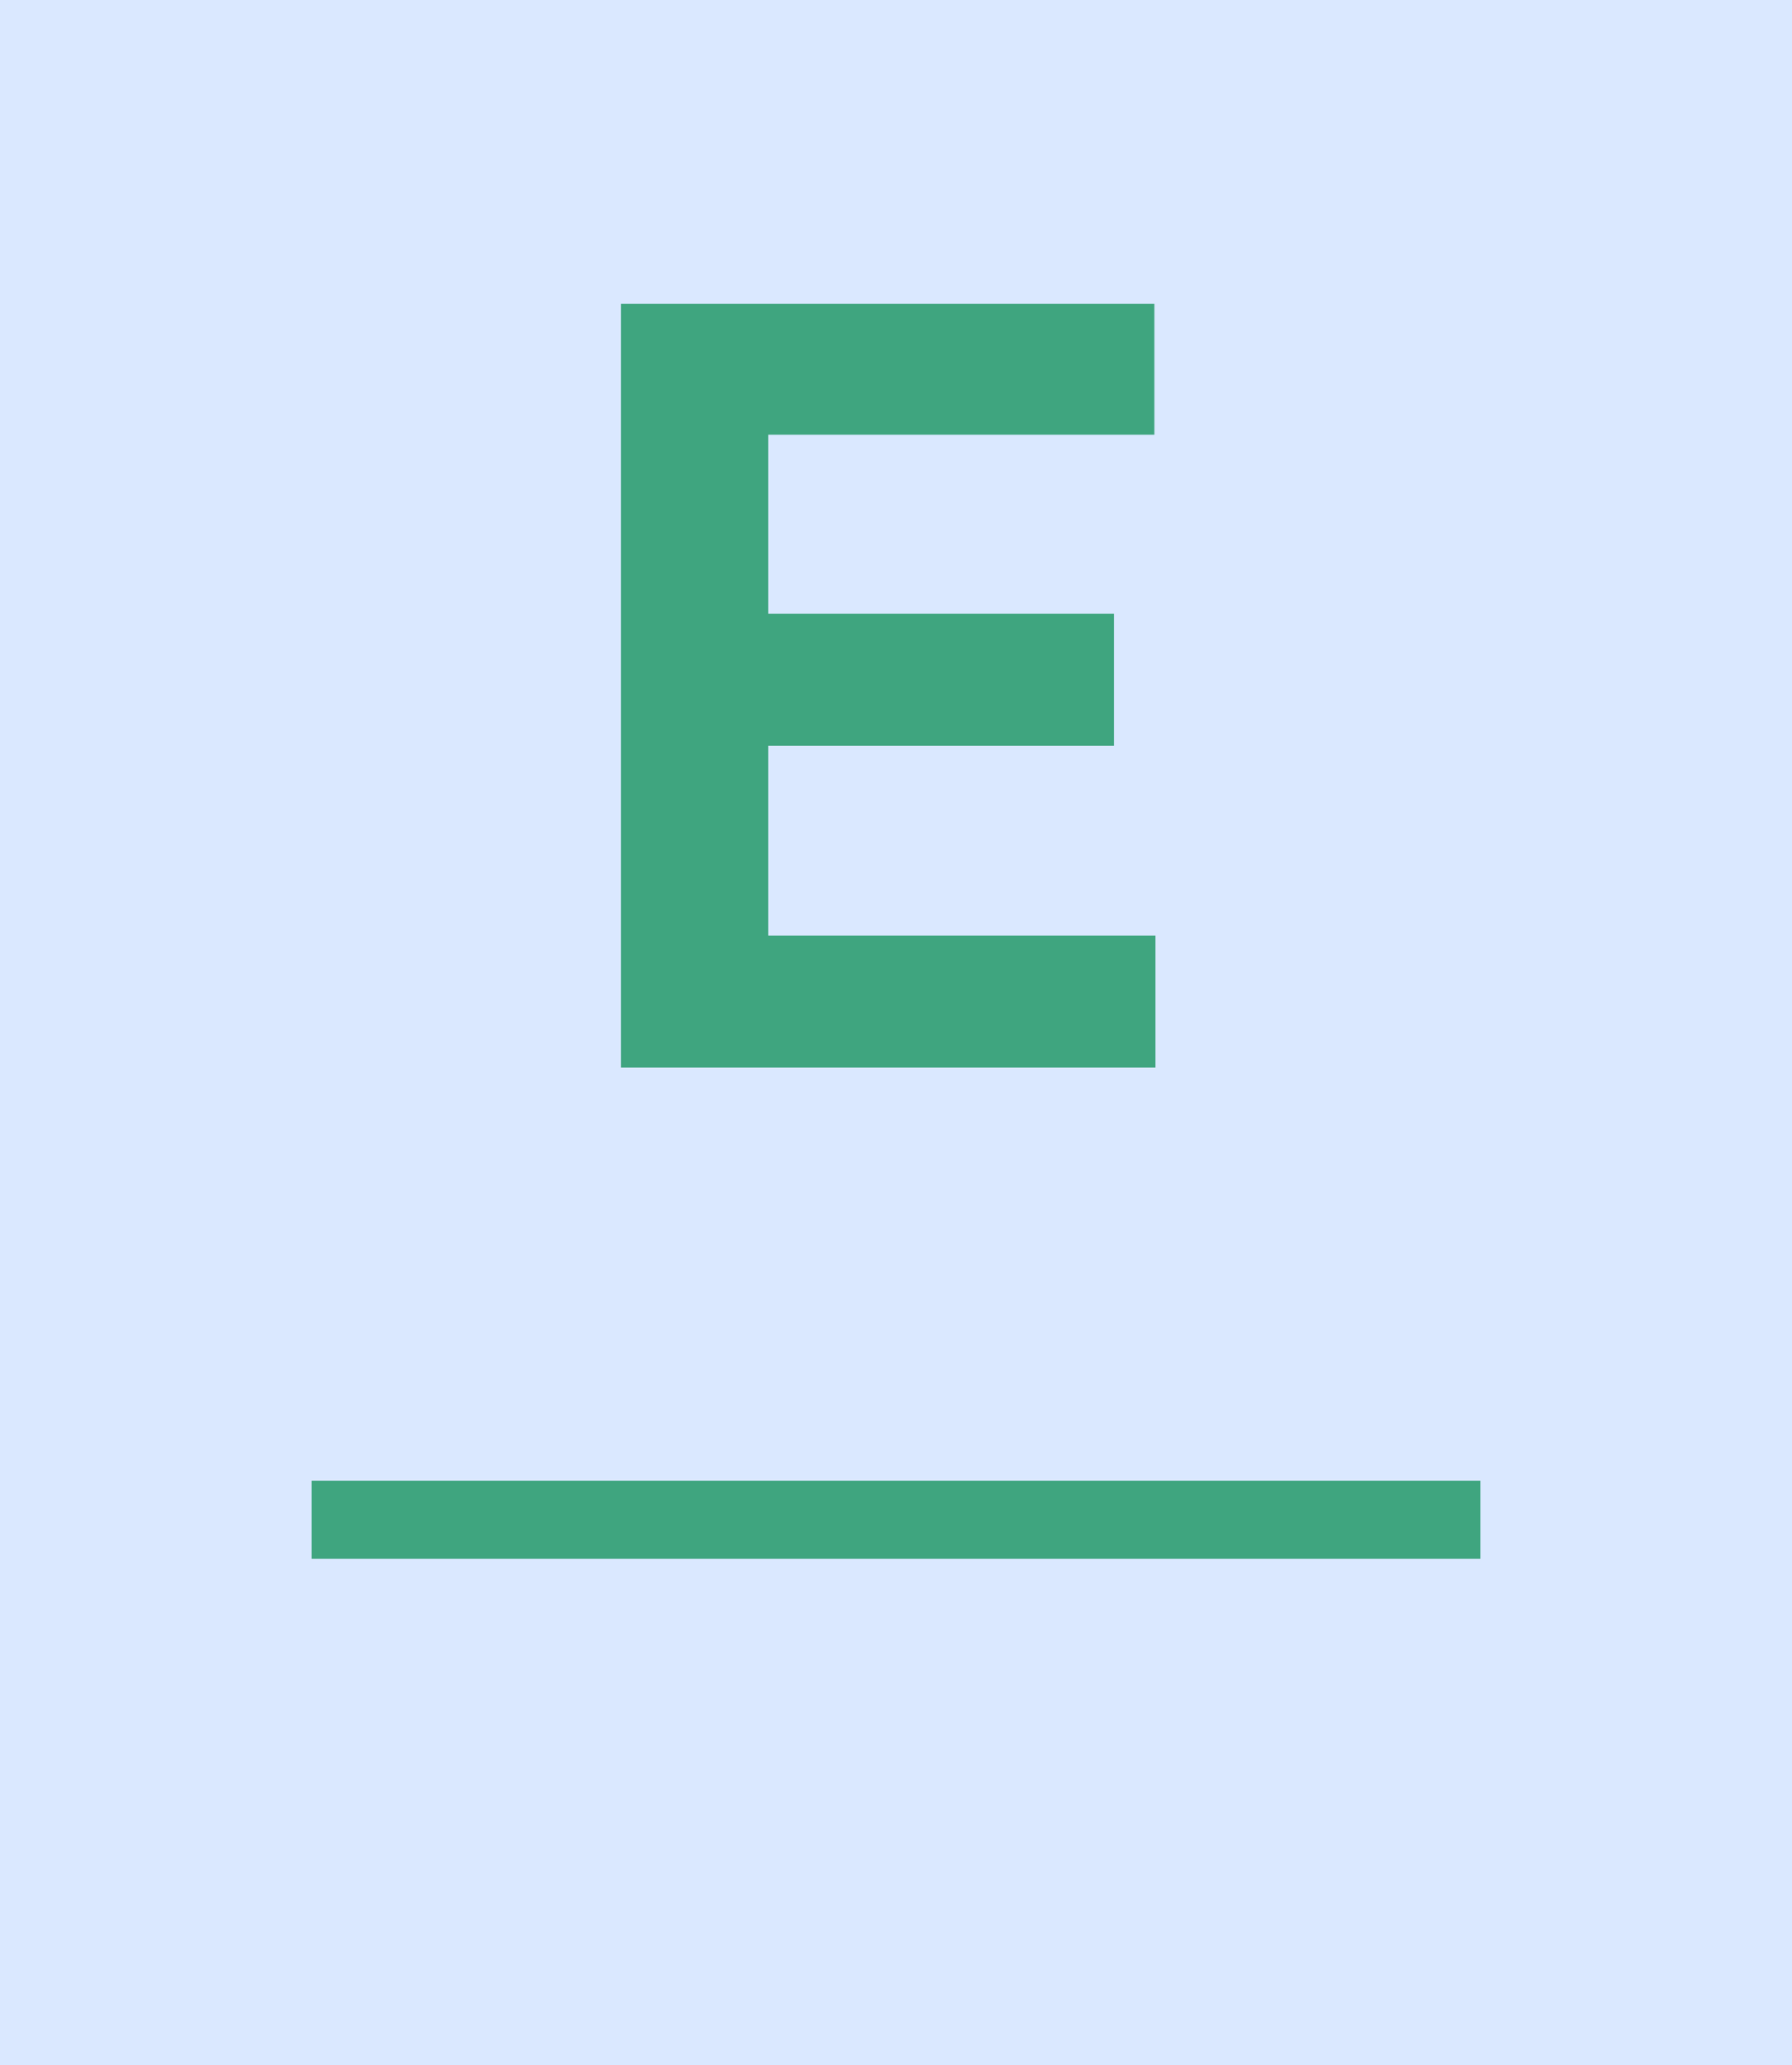 <?xml version="1.0" encoding="UTF-8"?>
<svg width="46px" height="53px" viewBox="0 0 46 53" version="1.1" xmlns="http://www.w3.org/2000/svg" xmlns:xlink="http://www.w3.org/1999/xlink">
    <!-- Generator: Sketch 46.1 (44463) - http://www.bohemiancoding.com/sketch -->
    <title>e@1x</title>
    <desc>Created with Sketch.</desc>
    <defs></defs>
    <g id="Desktop" stroke="none" stroke-width="1" fill="none" fill-rule="evenodd">
        <g id="Home-Navigation-Expanded" transform="translate(-90, -1136)">
            <g id="event/featured-block" transform="translate(90, 1136)">
                <g id="e">
                    <g>
                        <g id="icon/events-tag" transform="translate(23, 26.5) rotate(-270) translate(-23, -26.5) translate(-3.5, 3.5)">
                            <polygon id="Fill-1" fill="#DAE8FF" points="0 46 53 46 53 0 0 0"></polygon>
                            <polygon id="E" fill="#3FA57F" transform="translate(17.596, 23.2) rotate(-90) translate(-17.596, -23.2) " points="14.516 29.612 14.516 24.74 23.392 24.74 23.392 21.352 14.516 21.352 14.516 16.76 24.428 16.76 24.428 13.4 10.736 13.4 10.736 33 24.456 33 24.456 29.612"></polygon>
                            <path d="M39,38 L39,8" id="Stroke-2" stroke="#3FA57F" stroke-width="2"></path>
                        </g>
                    </g>
                </g>
            </g>
        </g>
    </g>
</svg>